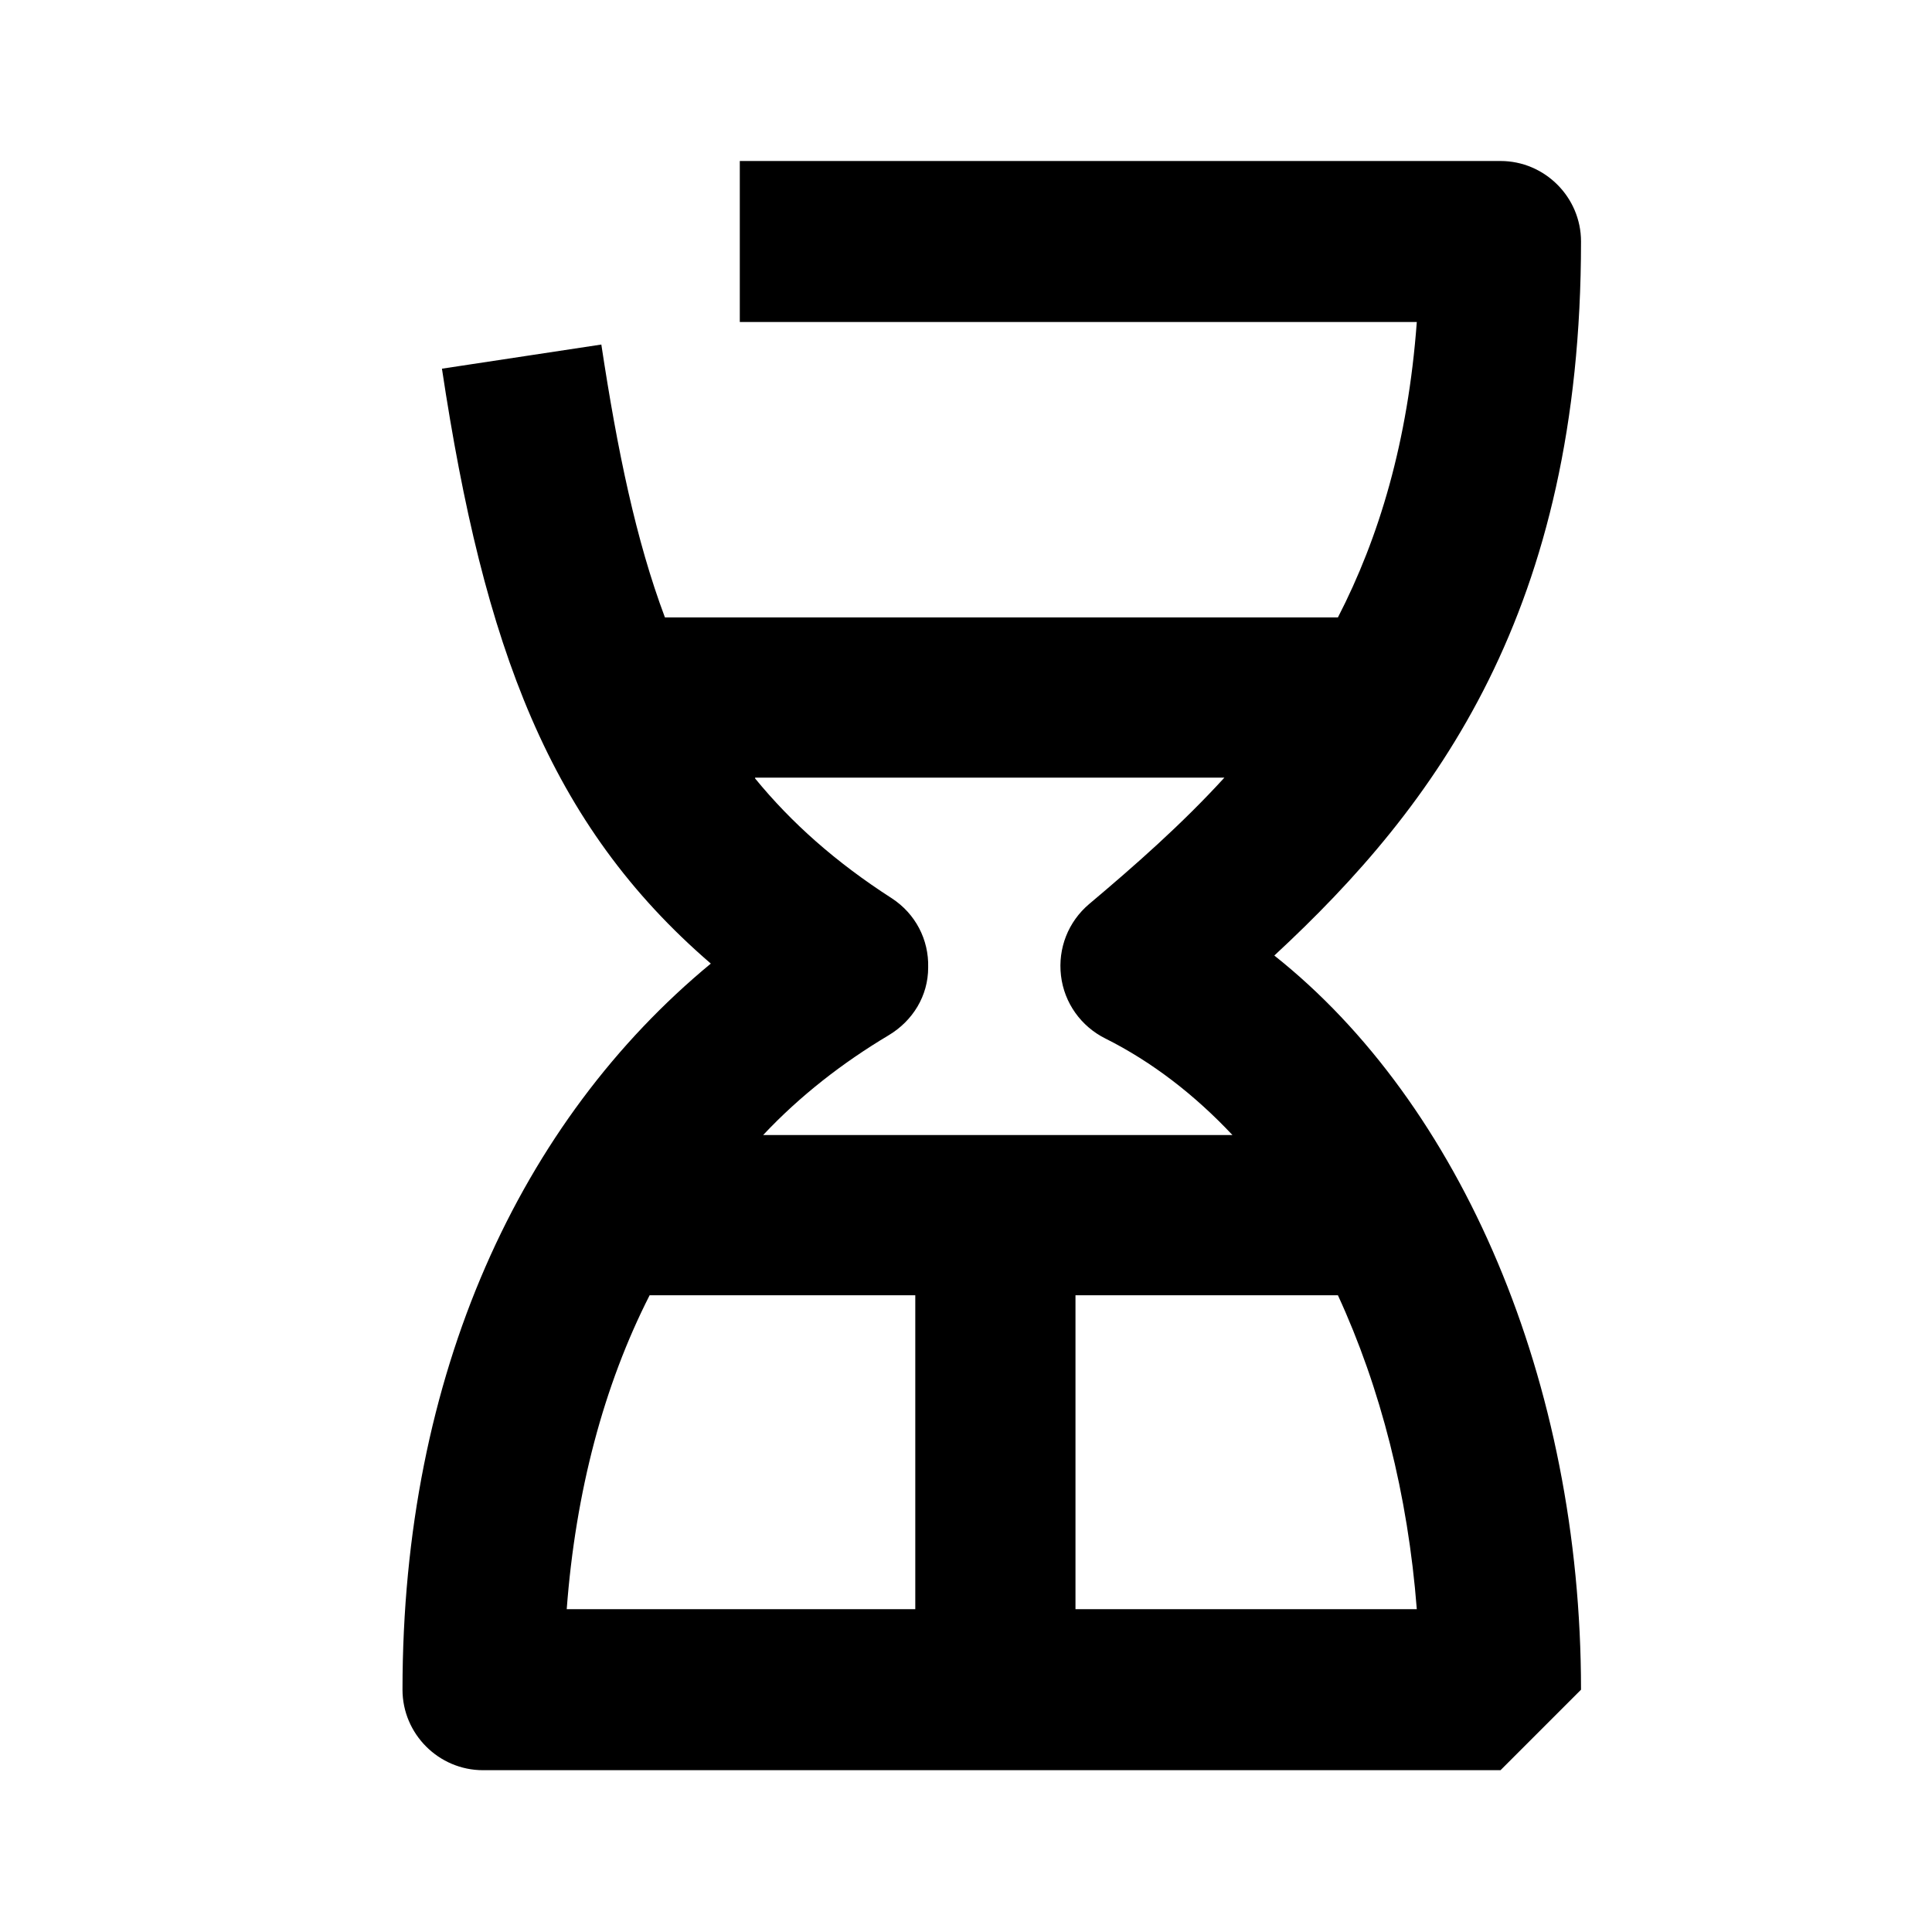 <svg width="24" height="24" viewBox="0 0 24 24" xmlns="http://www.w3.org/2000/svg">
<path d="M13.36 19.99H17.6C17.49 18.57 17.15 17.24 16.62 16.09H13.36V19.99ZM8.07 16.09C7.5 17.21 7.15 18.53 7.04 19.99H11.37V16.09H8.08H8.07ZM9.38 9.67C9.83 10.22 10.38 10.71 11.08 11.16C11.37 11.35 11.54 11.67 11.53 12.02C11.53 12.37 11.34 12.68 11.04 12.86C10.47 13.2 9.94 13.61 9.48 14.1H15.31C14.84 13.6 14.31 13.19 13.73 12.9C13.43 12.75 13.22 12.46 13.18 12.12C13.14 11.78 13.27 11.45 13.53 11.23C14.1 10.75 14.68 10.24 15.21 9.66H9.38V9.67ZM16.62 7.67C17.13 6.68 17.49 5.49 17.6 4H9.19V2H18.64C19.19 2 19.64 2.45 19.64 3C19.64 7.57 17.85 10 15.83 11.87C18.15 13.71 19.64 17.16 19.64 20.99L18.64 21.99H6C5.45 21.99 5 21.54 5 20.99C5 17.06 6.47 13.92 8.83 11.97C6.82 10.24 6.01 8.03 5.49 4.58L7.47 4.28C7.67 5.6 7.9 6.71 8.26 7.67H16.63H16.62Z" />
</svg>
